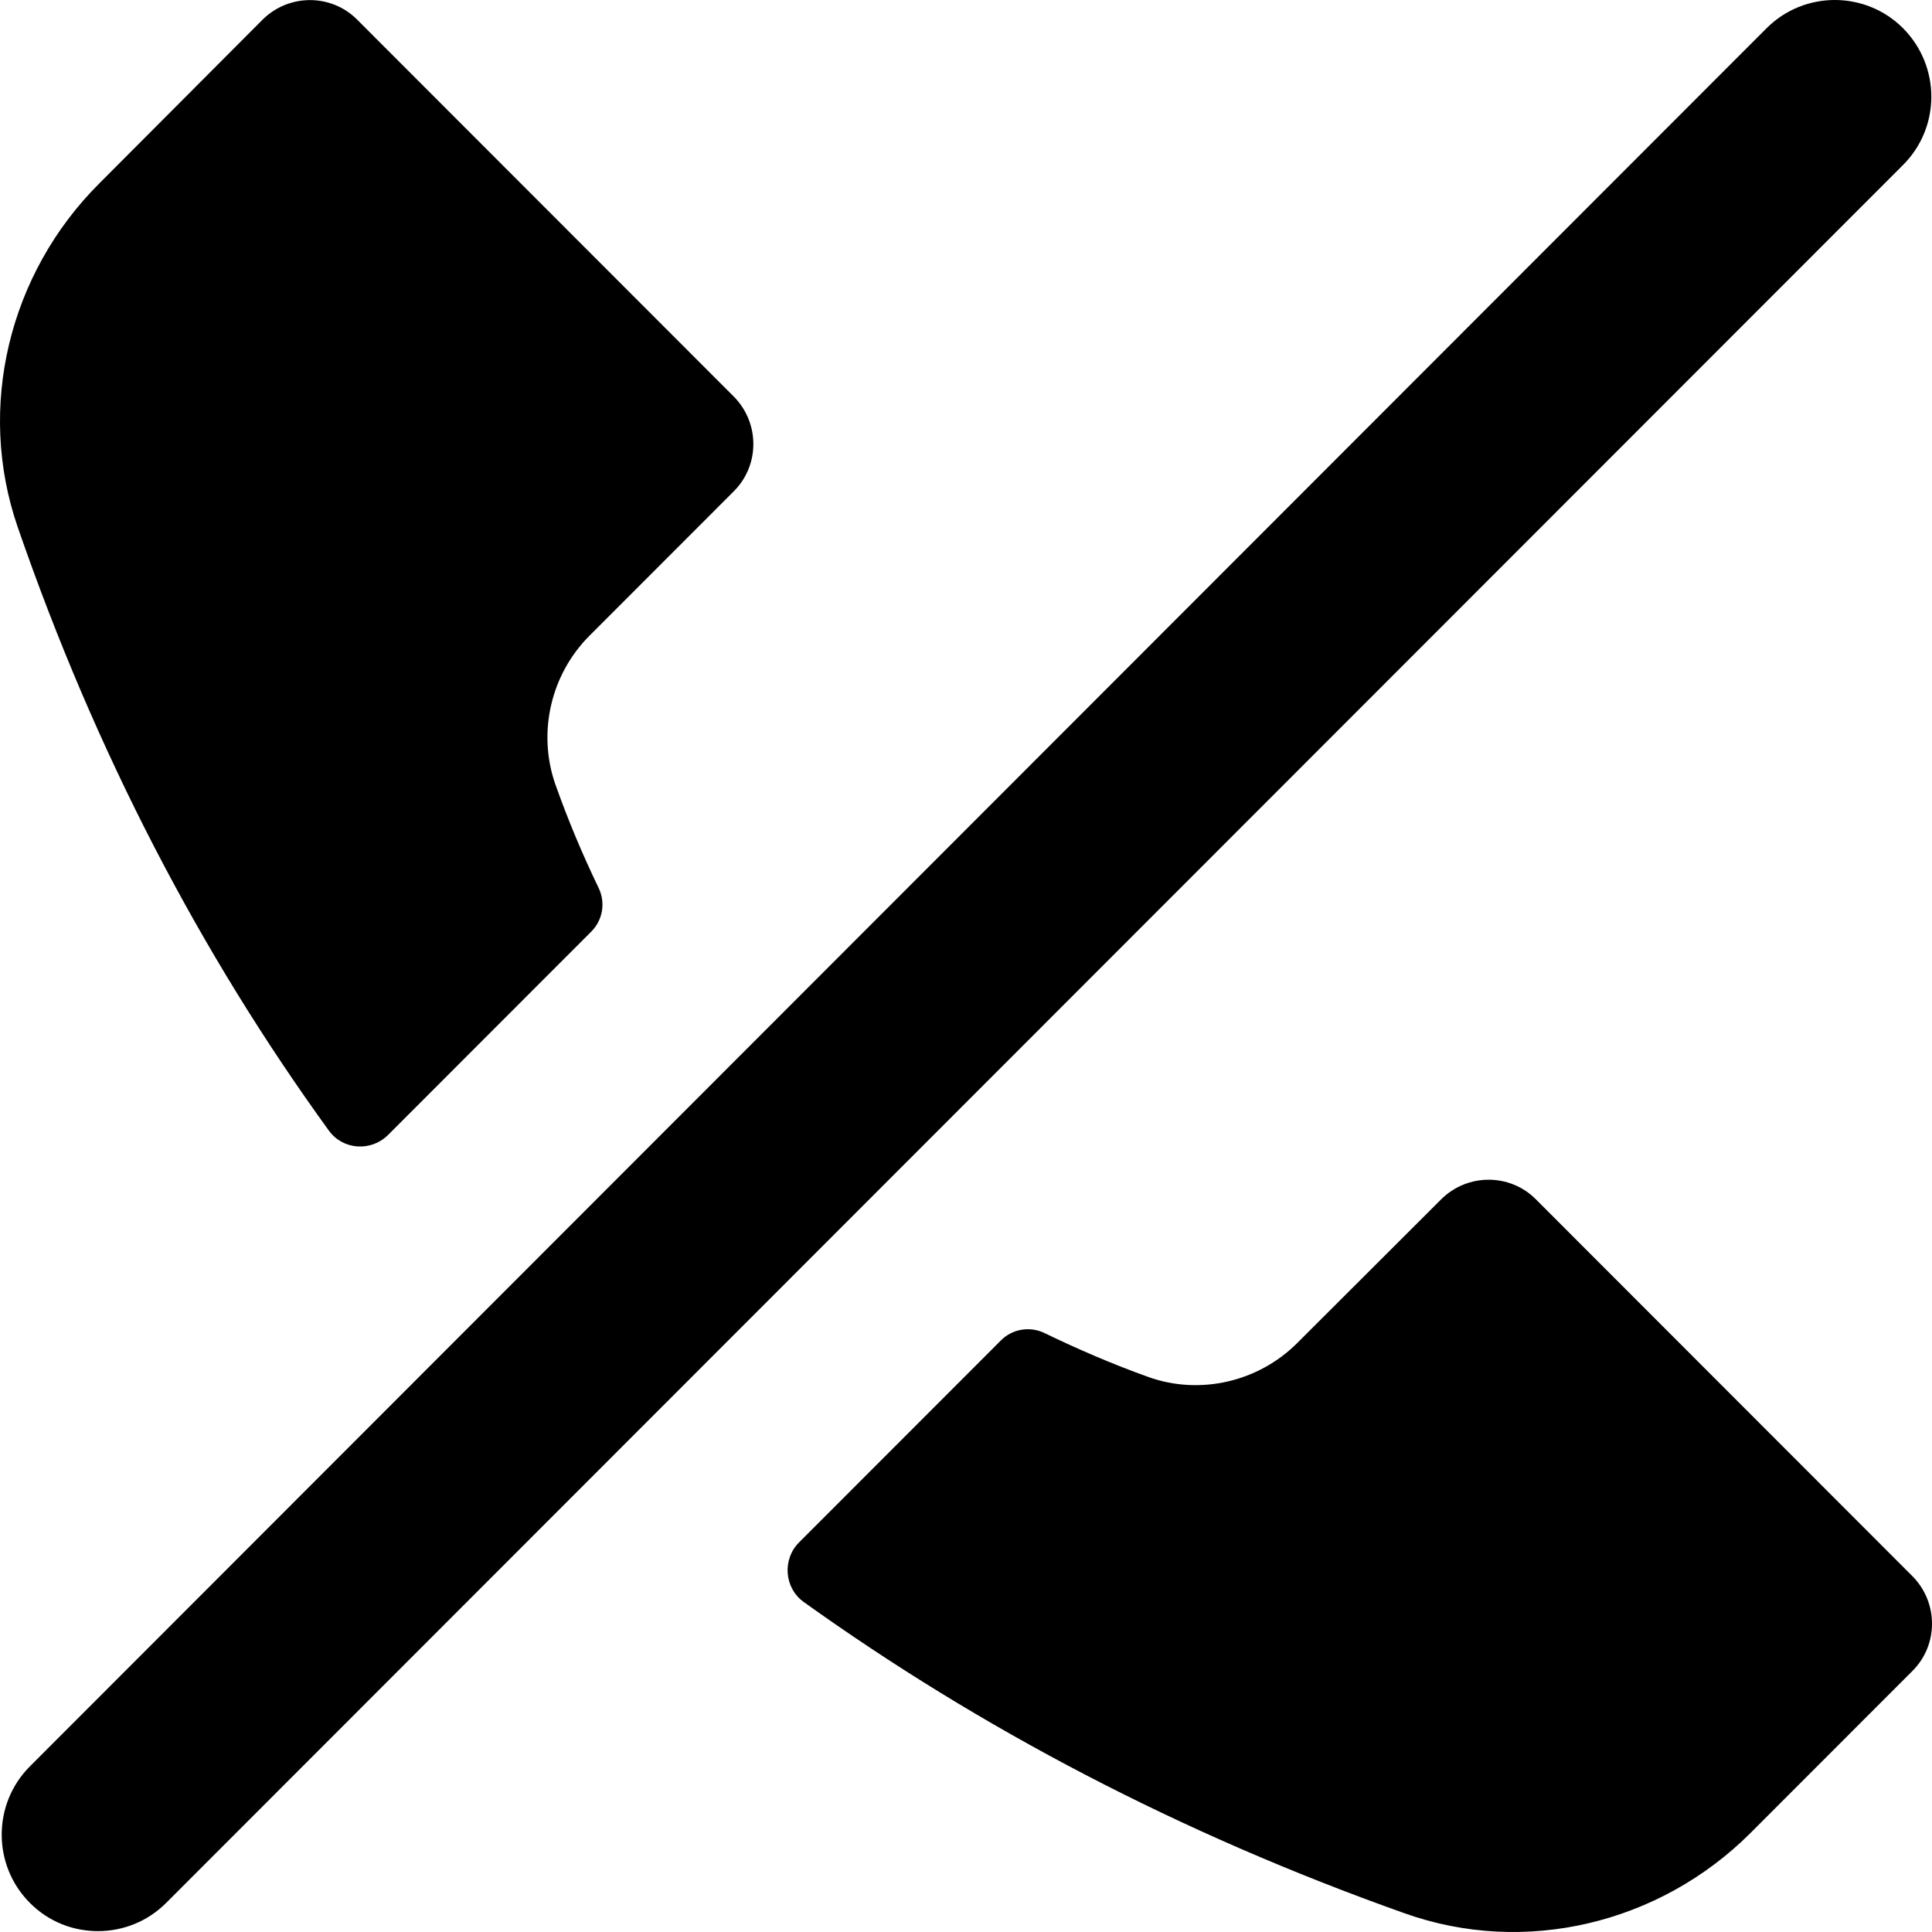 <svg width="100" height="100" viewBox="0 0 100 100"  xmlns="http://www.w3.org/2000/svg">
<path d="M17.023 58.521C17.752 59.526 19.208 59.624 20.094 58.738L30.607 48.217C31.197 47.626 31.355 46.719 30.981 45.951C30.154 44.237 29.406 42.464 28.736 40.572C27.811 37.893 28.52 34.898 30.508 32.908L37.989 25.421C39.328 24.081 39.328 21.894 37.989 20.535L18.48 1.01C17.141 -0.33 14.956 -0.33 13.598 1.01L5.113 9.521C0.467 14.171 -1.226 21.087 0.92 27.293C4.956 38.976 10.369 49.34 17.023 58.521ZM98.996 81.592L79.487 62.067C78.148 60.728 75.963 60.728 74.605 62.067L67.144 69.515C65.136 71.525 62.104 72.234 59.427 71.268C57.557 70.599 55.785 69.83 54.072 69.003C53.305 68.628 52.399 68.786 51.809 69.377L41.355 79.839C40.489 80.706 40.587 82.183 41.591 82.912C50.726 89.454 61.041 94.891 72.695 99.029C78.936 101.255 85.905 99.561 90.59 94.891L98.996 86.479C100.335 85.139 100.335 82.952 98.996 81.592ZM98.504 1.463C96.555 -0.488 93.385 -0.488 91.436 1.463L1.55 91.424C-0.399 93.374 -0.399 96.546 1.55 98.497C2.534 99.482 3.794 99.955 5.074 99.955C6.353 99.955 7.633 99.463 8.597 98.497L98.504 8.536C100.453 6.586 100.453 3.433 98.504 1.463Z"/>
</svg>
